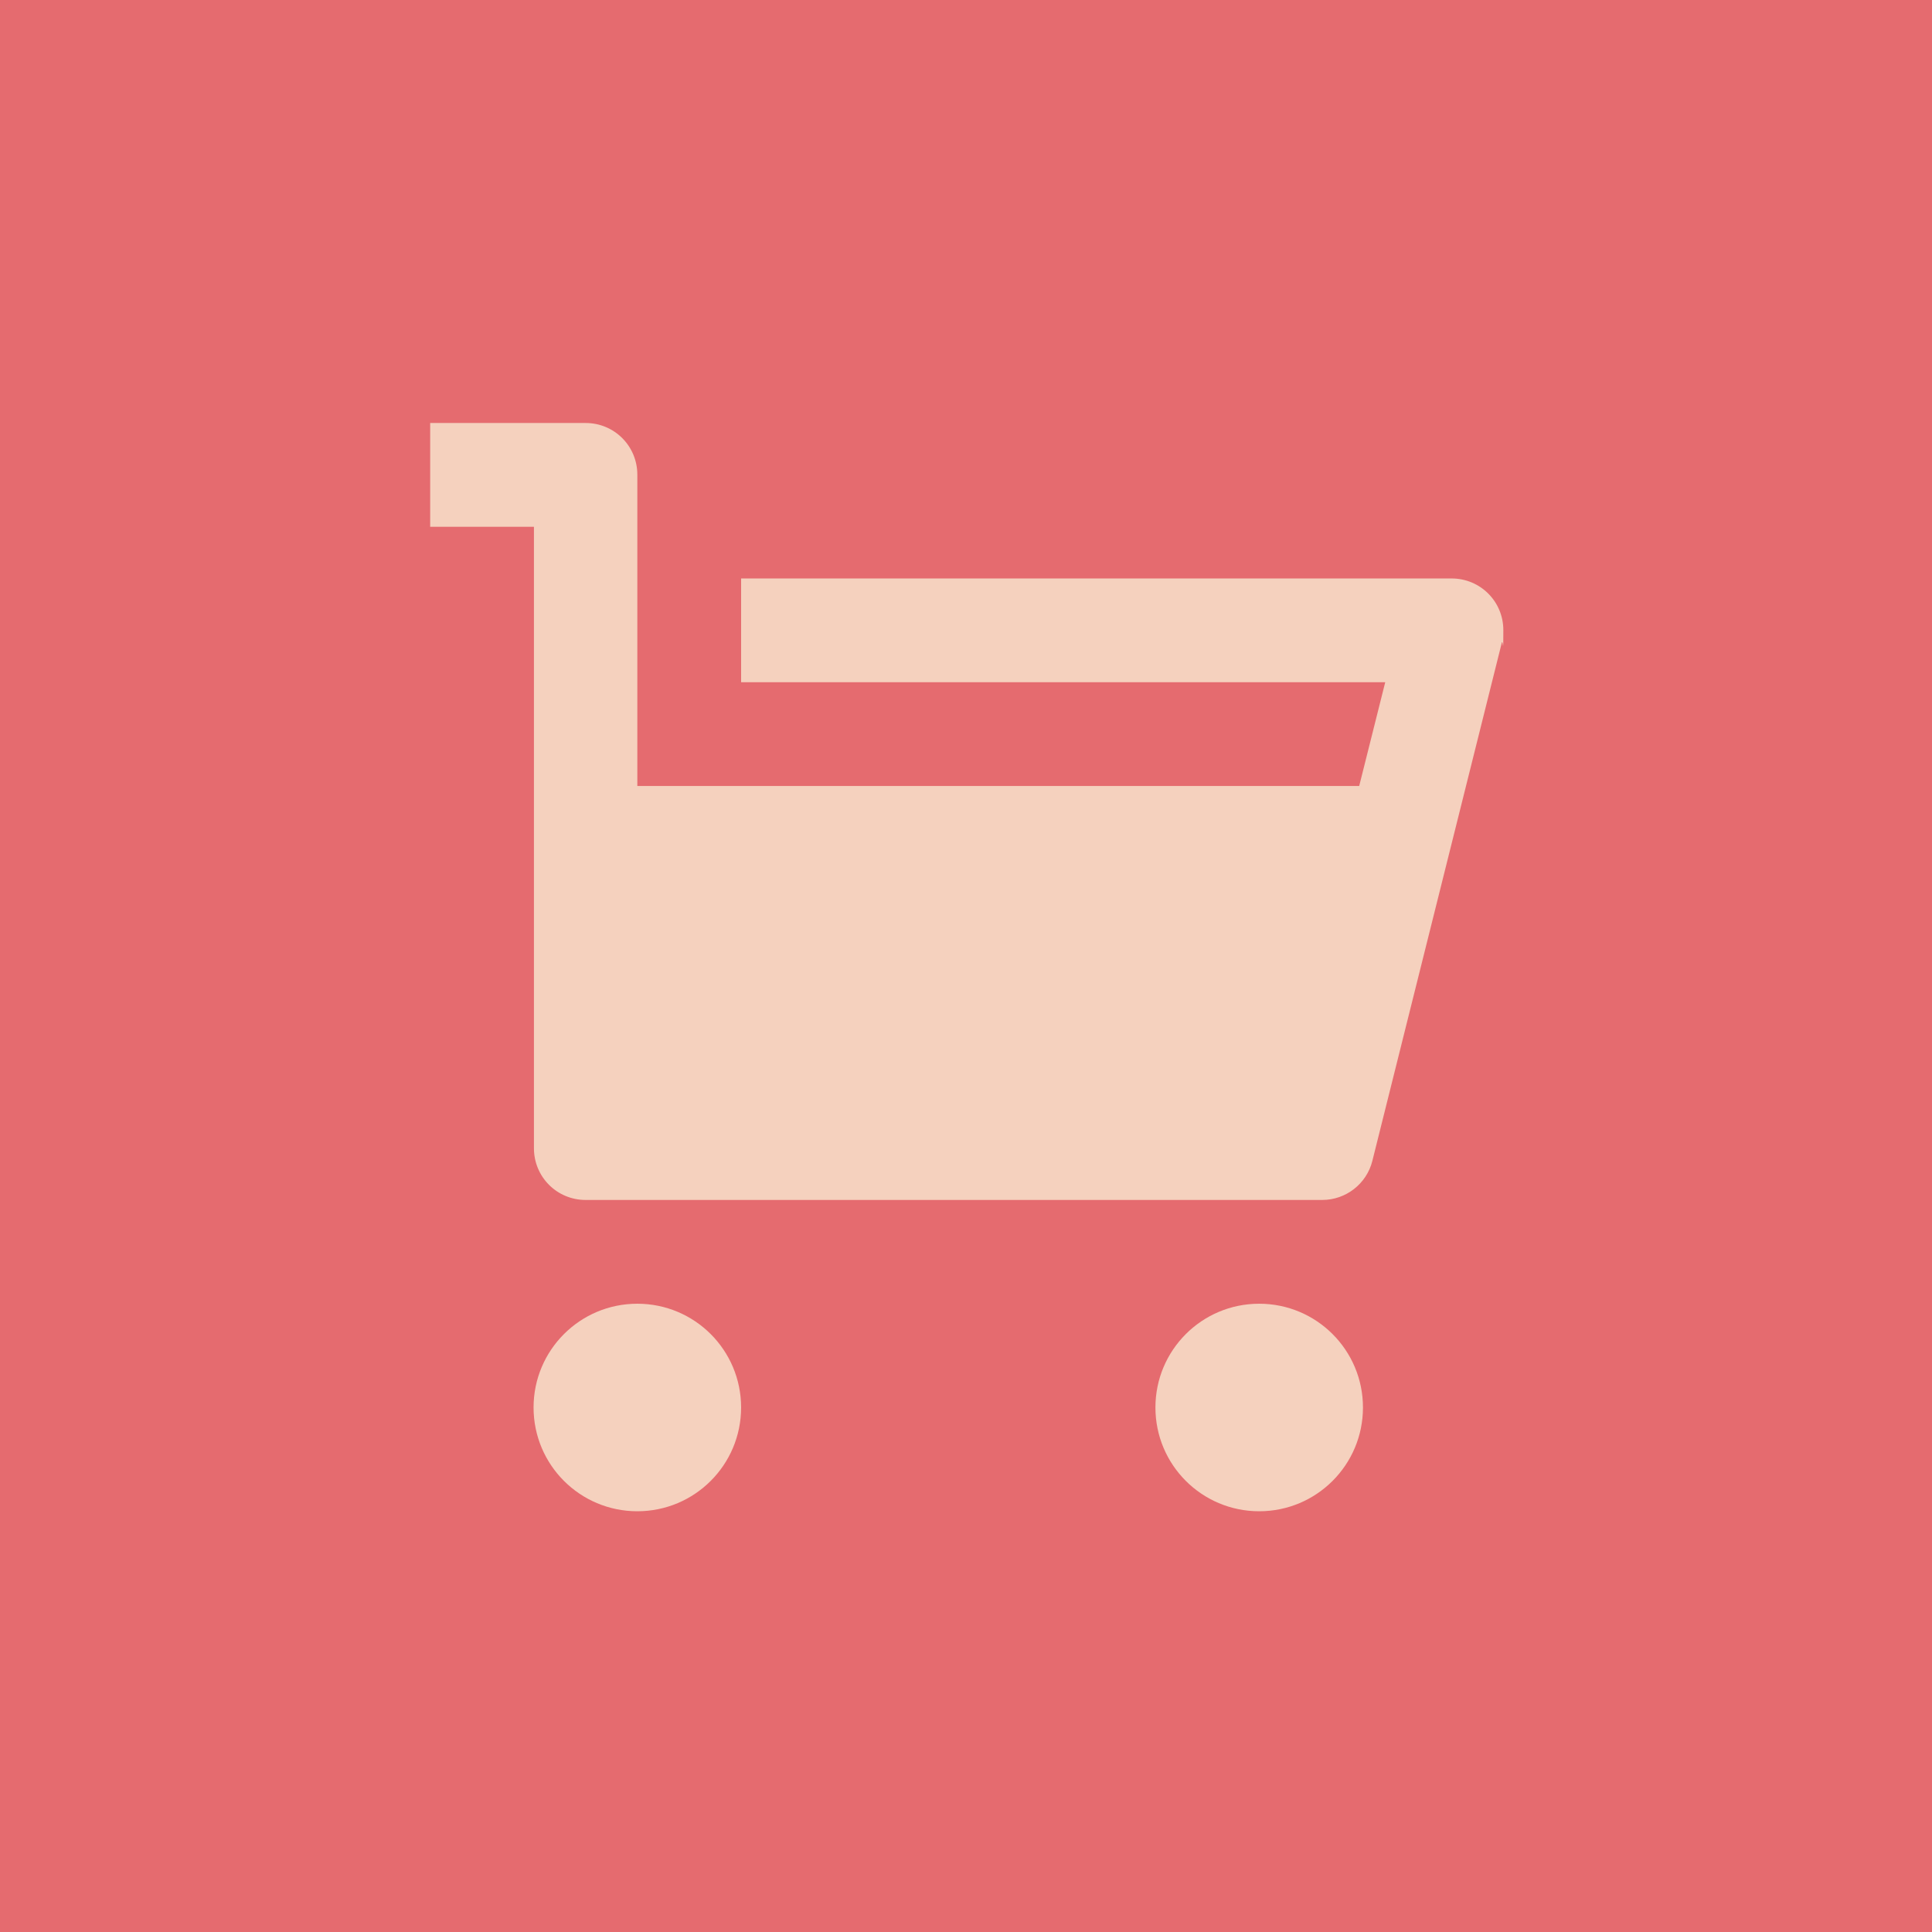 <?xml version="1.0" encoding="UTF-8"?>
<svg id="Shopping-Cart-Fill--Streamline-Remix-Fill" xmlns="http://www.w3.org/2000/svg" version="1.1" viewBox="0 0 512 512">
  <!-- Generator: Adobe Illustrator 29.3.1, SVG Export Plug-In . SVG Version: 2.1.0 Build 151)  -->
  <defs>
    <style>
      .st0 {
        fill: #e56b6f;
      }

      .st1 {
        fill: #f5d1be;
      }
    </style>
  </defs>
  <rect class="st0" width="512" height="512"/>
  <path class="st1" d="M168.9,208.3h191.3l6.9-27.5h-170.7v-27.5h188.3c7.6,0,13.7,6.1,13.7,13.7s-.1,2.2-.4,3.3l-34.3,137.3c-1.5,6.1-7,10.4-13.3,10.4h-195.2c-7.6,0-13.7-6.1-13.7-13.7v-164.7h-27.5v-27.5h41.2c7.6,0,13.7,6.1,13.7,13.7,0,0,0,82.4,0,82.4ZM168.9,400.5c-15.2,0-27.5-12.3-27.5-27.5s12.3-27.5,27.5-27.5,27.5,12.3,27.5,27.5-12.3,27.5-27.5,27.5ZM333.7,400.5c-15.2,0-27.5-12.3-27.5-27.5s12.3-27.5,27.5-27.5,27.5,12.3,27.5,27.5-12.3,27.5-27.5,27.5Z"/>
</svg>